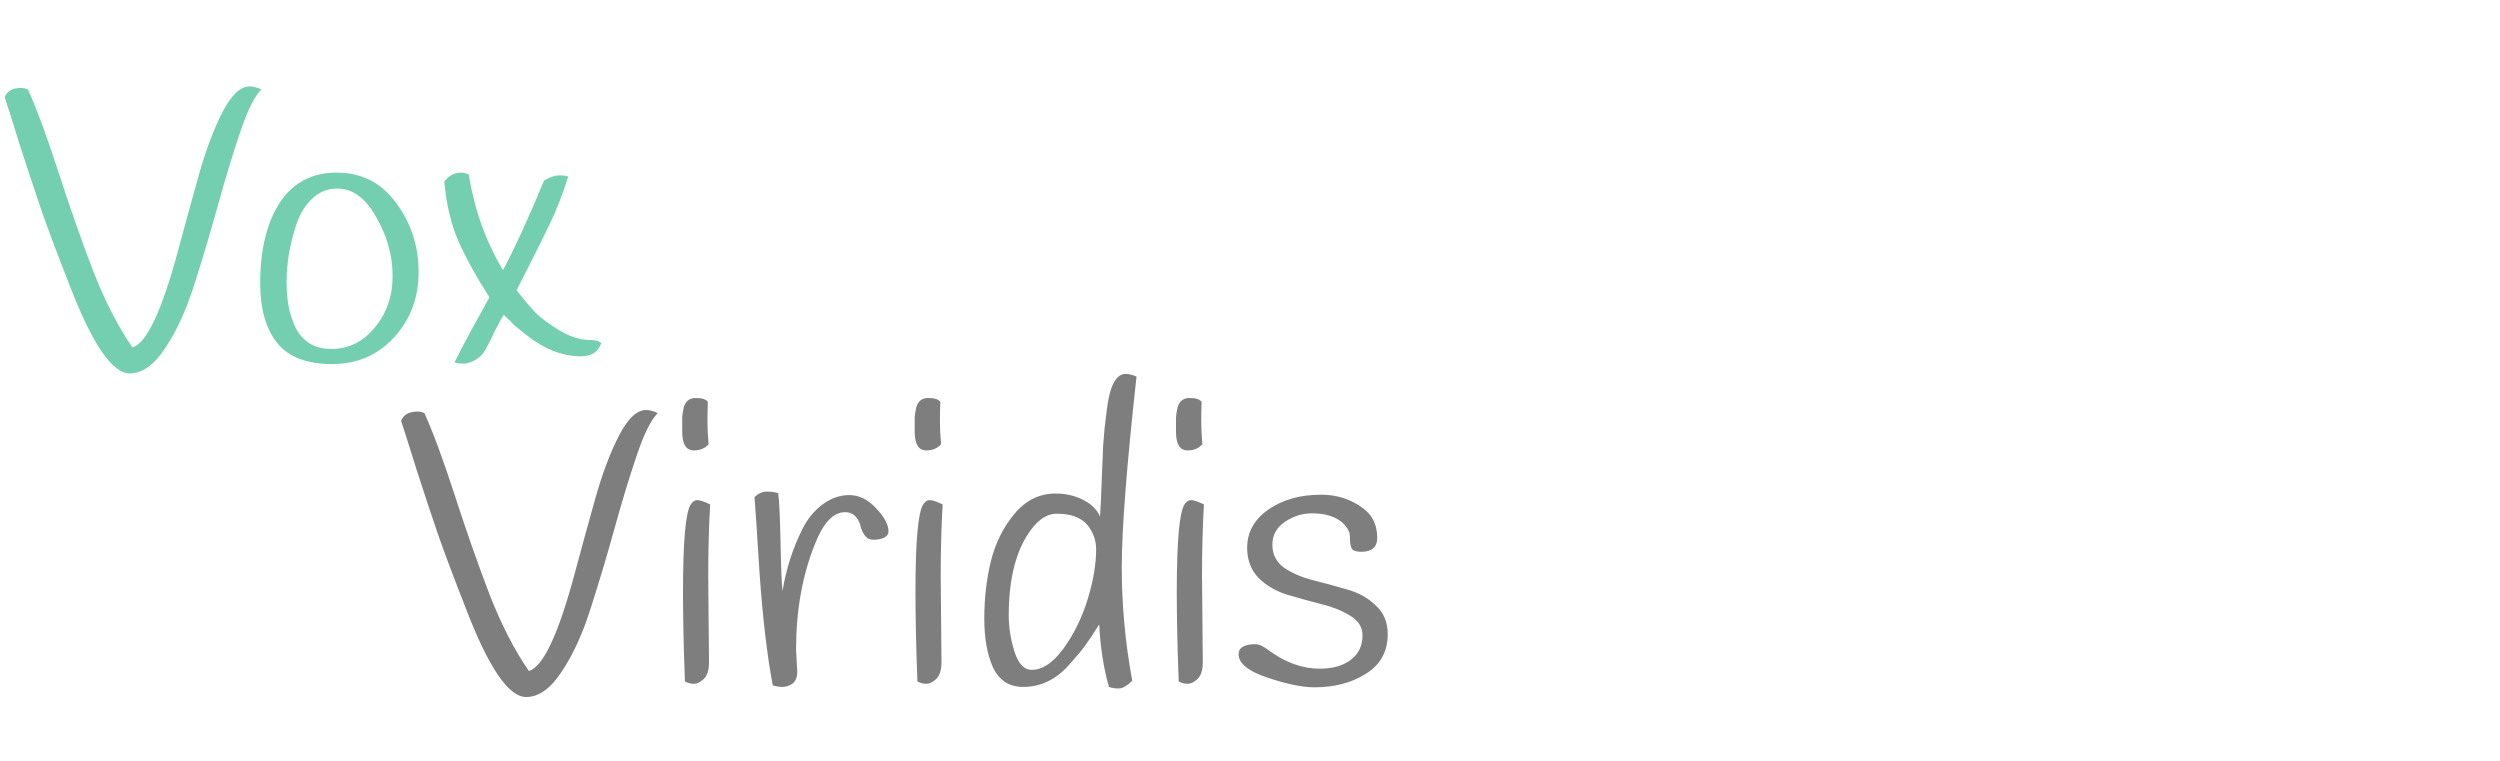 <svg width="309" height="94" viewBox="0 0 309 94" fill="none" xmlns="http://www.w3.org/2000/svg">
<path d="M0.576 12.024C0.864 11.256 1.536 10.872 2.592 10.872C2.912 10.872 3.2 10.936 3.456 11.064C4.544 13.464 5.792 16.84 7.2 21.192C8.608 25.544 10.032 29.608 11.472 33.384C12.944 37.16 14.576 40.344 16.368 42.936C18.128 42.424 20.016 38.408 22.032 30.888C22.864 27.784 23.712 24.696 24.576 21.624C25.44 18.552 26.416 15.96 27.504 13.848C28.592 11.736 29.712 10.68 30.864 10.68C31.312 10.68 31.792 10.808 32.304 11.064C31.472 11.864 30.592 13.64 29.664 16.392C28.736 19.144 27.824 22.152 26.928 25.416C26.032 28.648 25.072 31.864 24.048 35.064C23.056 38.232 21.856 40.872 20.448 42.984C19.072 45.096 17.6 46.152 16.032 46.152C13.856 46.152 11.36 42.472 8.544 35.112C7.04 31.272 5.904 28.248 5.136 26.04C4.368 23.8 3.472 21.096 2.448 17.928C1.456 14.728 0.832 12.76 0.576 12.024ZM34.558 25.08C36.19 22.584 38.542 21.336 41.614 21.336C44.686 21.336 47.134 22.584 48.958 25.08C50.814 27.576 51.742 30.424 51.742 33.624C51.742 36.792 50.734 39.48 48.718 41.688C46.702 43.896 44.142 45 41.038 45C37.934 45 35.678 44.136 34.27 42.408C32.862 40.648 32.158 38.184 32.158 35.016C32.158 30.888 32.958 27.576 34.558 25.08ZM36.67 27.624C36.254 28.872 35.934 30.12 35.71 31.368C35.518 32.616 35.422 33.784 35.422 34.872C35.422 35.928 35.502 36.904 35.662 37.8C35.822 38.664 36.094 39.528 36.478 40.392C36.862 41.224 37.438 41.896 38.206 42.408C38.974 42.888 39.886 43.128 40.942 43.128C43.086 43.128 44.878 42.248 46.318 40.488C47.79 38.728 48.526 36.6 48.526 34.104C48.526 31.608 47.854 29.192 46.51 26.856C45.198 24.488 43.582 23.304 41.662 23.304C40.51 23.304 39.502 23.704 38.638 24.504C37.774 25.304 37.118 26.344 36.67 27.624ZM54.921 22.44C55.465 21.704 56.153 21.336 56.985 21.336C57.305 21.336 57.625 21.416 57.945 21.576C58.617 25.864 60.025 29.8 62.169 33.384C63.577 30.76 65.273 27.064 67.257 22.296C68.025 21.88 68.633 21.672 69.081 21.672C69.561 21.672 69.945 21.72 70.233 21.816C69.593 23.896 68.841 25.832 67.977 27.624C67.113 29.416 66.297 31.064 65.529 32.568C64.761 34.072 64.201 35.176 63.849 35.88C64.745 37 65.497 37.896 66.105 38.568C66.745 39.208 67.625 39.88 68.745 40.584C70.217 41.544 71.609 42.024 72.921 42.024C73.593 42.024 74.057 42.152 74.313 42.408C73.961 43.496 73.113 44.04 71.769 44.04C69.529 44.04 67.289 43.16 65.049 41.4C64.217 40.728 63.721 40.328 63.561 40.2C63.433 40.04 63.001 39.608 62.265 38.904C62.009 39.288 61.641 39.96 61.161 40.92C60.713 41.88 60.329 42.648 60.009 43.224C59.689 43.768 59.257 44.2 58.713 44.52C58.169 44.808 57.689 44.952 57.273 44.952C56.889 44.952 56.521 44.904 56.169 44.808C56.681 43.752 57.433 42.312 58.425 40.488C59.449 38.664 60.137 37.416 60.489 36.744C58.889 34.248 57.609 31.928 56.649 29.784C55.721 27.608 55.145 25.16 54.921 22.44Z" fill="#5CC7A3" fill-opacity="0.85"/>
<path d="M49.576 52.024C49.864 51.256 50.536 50.872 51.592 50.872C51.912 50.872 52.2 50.936 52.456 51.064C53.544 53.464 54.792 56.84 56.2 61.192C57.608 65.544 59.032 69.608 60.472 73.384C61.944 77.16 63.576 80.344 65.368 82.936C67.128 82.424 69.016 78.408 71.032 70.888C71.864 67.784 72.712 64.696 73.576 61.624C74.44 58.552 75.416 55.96 76.504 53.848C77.592 51.736 78.712 50.68 79.864 50.68C80.312 50.68 80.792 50.808 81.304 51.064C80.472 51.864 79.592 53.64 78.664 56.392C77.736 59.144 76.824 62.152 75.928 65.416C75.032 68.648 74.072 71.864 73.048 75.064C72.056 78.232 70.856 80.872 69.448 82.984C68.072 85.096 66.6 86.152 65.032 86.152C62.856 86.152 60.36 82.472 57.544 75.112C56.04 71.272 54.904 68.248 54.136 66.04C53.368 63.8 52.472 61.096 51.448 57.928C50.456 54.728 49.832 52.76 49.576 52.024ZM87.49 49.672C87.458 50.408 87.442 51.224 87.442 52.12C87.442 53.016 87.49 53.944 87.586 54.904C87.138 55.416 86.53 55.672 85.762 55.672C84.802 55.672 84.322 54.904 84.322 53.368C84.322 53.304 84.322 53.064 84.322 52.648C84.322 52.232 84.322 51.864 84.322 51.544C84.354 51.192 84.418 50.792 84.514 50.344C84.738 49.576 85.234 49.192 86.002 49.192C86.77 49.192 87.266 49.352 87.49 49.672ZM84.418 73.192C84.418 66.92 84.738 63.304 85.378 62.344C85.602 61.992 85.874 61.816 86.194 61.816C86.514 61.816 87.042 61.992 87.778 62.344C87.618 65.064 87.538 68.024 87.538 71.224C87.538 71.224 87.57 74.76 87.634 81.832C87.634 82.824 87.41 83.528 86.962 83.944C86.546 84.328 86.146 84.52 85.762 84.52C85.41 84.52 85.042 84.424 84.658 84.232C84.498 80.072 84.418 76.392 84.418 73.192ZM98.395 80.296L98.539 83.032C98.539 83.736 98.331 84.232 97.915 84.52C97.531 84.776 97.131 84.904 96.715 84.904C96.331 84.904 95.931 84.84 95.515 84.712C94.811 81 94.267 76.376 93.883 70.84C93.531 65.304 93.323 62.168 93.259 61.432C93.739 60.984 94.235 60.76 94.747 60.76C95.291 60.76 95.771 60.824 96.187 60.952C96.315 61.88 96.411 63.928 96.475 67.096C96.539 70.264 96.619 72.248 96.715 73.048C97.163 70.36 97.963 67.848 99.115 65.512C99.755 64.2 100.587 63.16 101.611 62.392C102.667 61.592 103.787 61.192 104.971 61.192C106.187 61.192 107.291 61.736 108.283 62.824C109.307 63.88 109.819 64.84 109.819 65.704C109.819 66.024 109.627 66.28 109.243 66.472C108.859 66.632 108.427 66.712 107.947 66.712C107.499 66.712 107.147 66.536 106.891 66.184C106.635 65.832 106.459 65.448 106.363 65.032C106.267 64.584 106.059 64.184 105.739 63.832C105.419 63.48 104.987 63.304 104.443 63.304C103.003 63.304 101.771 64.6 100.747 67.192C99.179 71.064 98.395 75.432 98.395 80.296ZM116.224 49.672C116.192 50.408 116.176 51.224 116.176 52.12C116.176 53.016 116.224 53.944 116.32 54.904C115.872 55.416 115.264 55.672 114.496 55.672C113.536 55.672 113.056 54.904 113.056 53.368C113.056 53.304 113.056 53.064 113.056 52.648C113.056 52.232 113.056 51.864 113.056 51.544C113.088 51.192 113.152 50.792 113.248 50.344C113.472 49.576 113.968 49.192 114.736 49.192C115.504 49.192 116 49.352 116.224 49.672ZM113.152 73.192C113.152 66.92 113.472 63.304 114.112 62.344C114.336 61.992 114.608 61.816 114.928 61.816C115.248 61.816 115.776 61.992 116.512 62.344C116.352 65.064 116.272 68.024 116.272 71.224C116.272 71.224 116.304 74.76 116.368 81.832C116.368 82.824 116.144 83.528 115.696 83.944C115.28 84.328 114.88 84.52 114.496 84.52C114.144 84.52 113.776 84.424 113.392 84.232C113.232 80.072 113.152 76.392 113.152 73.192ZM140.474 46.552C139.258 57.56 138.65 65.416 138.65 70.12C138.65 74.792 139.082 79.464 139.946 84.136C139.306 84.776 138.746 85.096 138.266 85.096C137.786 85.096 137.386 85.032 137.066 84.904C136.394 82.536 135.994 79.96 135.866 77.176C135.098 78.392 134.522 79.256 134.138 79.768C133.786 80.28 133.162 81.032 132.266 82.024C130.634 83.944 128.698 84.904 126.458 84.904C124.762 84.904 123.53 84.12 122.762 82.552C122.026 80.952 121.658 78.92 121.658 76.456C121.658 73.96 121.93 71.592 122.474 69.352C123.05 67.08 124.026 65.128 125.402 63.496C126.778 61.832 128.474 61 130.49 61C131.706 61 132.826 61.256 133.85 61.768C134.874 62.28 135.578 62.968 135.962 63.832C136.026 62.968 136.09 61.64 136.154 59.848C136.218 58.056 136.282 56.472 136.346 55.096C136.442 53.688 136.586 52.264 136.778 50.824C137.13 47.752 137.914 46.216 139.13 46.216C139.546 46.216 139.994 46.328 140.474 46.552ZM134.858 65.56C134.474 64.856 133.946 64.344 133.274 64.024C132.602 63.672 131.706 63.496 130.586 63.496C129.498 63.496 128.474 64.12 127.514 65.368C125.626 67.832 124.682 71.4 124.682 76.072C124.682 77.576 124.922 79.08 125.402 80.584C125.882 82.056 126.586 82.792 127.514 82.792C128.858 82.792 130.17 81.912 131.45 80.152C132.73 78.392 133.722 76.376 134.426 74.104C135.13 71.8 135.482 69.736 135.482 67.912C135.482 67.048 135.274 66.264 134.858 65.56ZM148.521 49.672C148.489 50.408 148.473 51.224 148.473 52.12C148.473 53.016 148.521 53.944 148.617 54.904C148.169 55.416 147.561 55.672 146.793 55.672C145.833 55.672 145.353 54.904 145.353 53.368C145.353 53.304 145.353 53.064 145.353 52.648C145.353 52.232 145.353 51.864 145.353 51.544C145.385 51.192 145.449 50.792 145.545 50.344C145.769 49.576 146.265 49.192 147.033 49.192C147.801 49.192 148.297 49.352 148.521 49.672ZM145.449 73.192C145.449 66.92 145.769 63.304 146.409 62.344C146.633 61.992 146.905 61.816 147.225 61.816C147.545 61.816 148.073 61.992 148.809 62.344C148.649 65.064 148.569 68.024 148.569 71.224C148.569 71.224 148.601 74.76 148.665 81.832C148.665 82.824 148.441 83.528 147.993 83.944C147.577 84.328 147.177 84.52 146.793 84.52C146.441 84.52 146.073 84.424 145.689 84.232C145.529 80.072 145.449 76.392 145.449 73.192ZM166.771 65.8C166.483 65.064 165.939 64.488 165.139 64.072C164.339 63.656 163.347 63.448 162.163 63.448C160.979 63.448 159.859 63.8 158.803 64.504C157.779 65.208 157.267 66.152 157.267 67.336C157.267 68.52 157.747 69.464 158.707 70.168C159.699 70.84 160.883 71.352 162.259 71.704C163.667 72.056 165.075 72.44 166.483 72.856C167.891 73.24 169.075 73.896 170.035 74.824C171.027 75.72 171.523 76.904 171.523 78.376C171.523 80.52 170.627 82.152 168.835 83.272C167.075 84.392 164.947 84.952 162.451 84.952C160.979 84.952 159.043 84.552 156.643 83.752C154.275 82.952 153.091 81.992 153.091 80.872C153.091 80.04 153.795 79.624 155.203 79.624C155.619 79.624 156.163 79.88 156.835 80.392C158.883 81.896 160.979 82.648 163.123 82.648C164.275 82.648 165.267 82.456 166.099 82.072C167.635 81.336 168.403 80.152 168.403 78.52C168.403 77.528 167.907 76.728 166.915 76.12C165.955 75.512 164.771 75.032 163.363 74.68C161.987 74.328 160.595 73.944 159.187 73.528C157.779 73.112 156.579 72.424 155.587 71.464C154.627 70.472 154.147 69.224 154.147 67.72C154.147 65.768 155.027 64.184 156.787 62.968C158.547 61.752 160.723 61.144 163.315 61.144C165.075 61.144 166.659 61.608 168.067 62.536C169.507 63.432 170.227 64.744 170.227 66.472C170.227 67.624 169.571 68.2 168.259 68.2C167.715 68.2 167.347 68.104 167.155 67.912C166.995 67.72 166.899 67.384 166.867 66.904C166.867 66.392 166.835 66.024 166.771 65.8Z" fill="#7E7E7E"/>
</svg>
